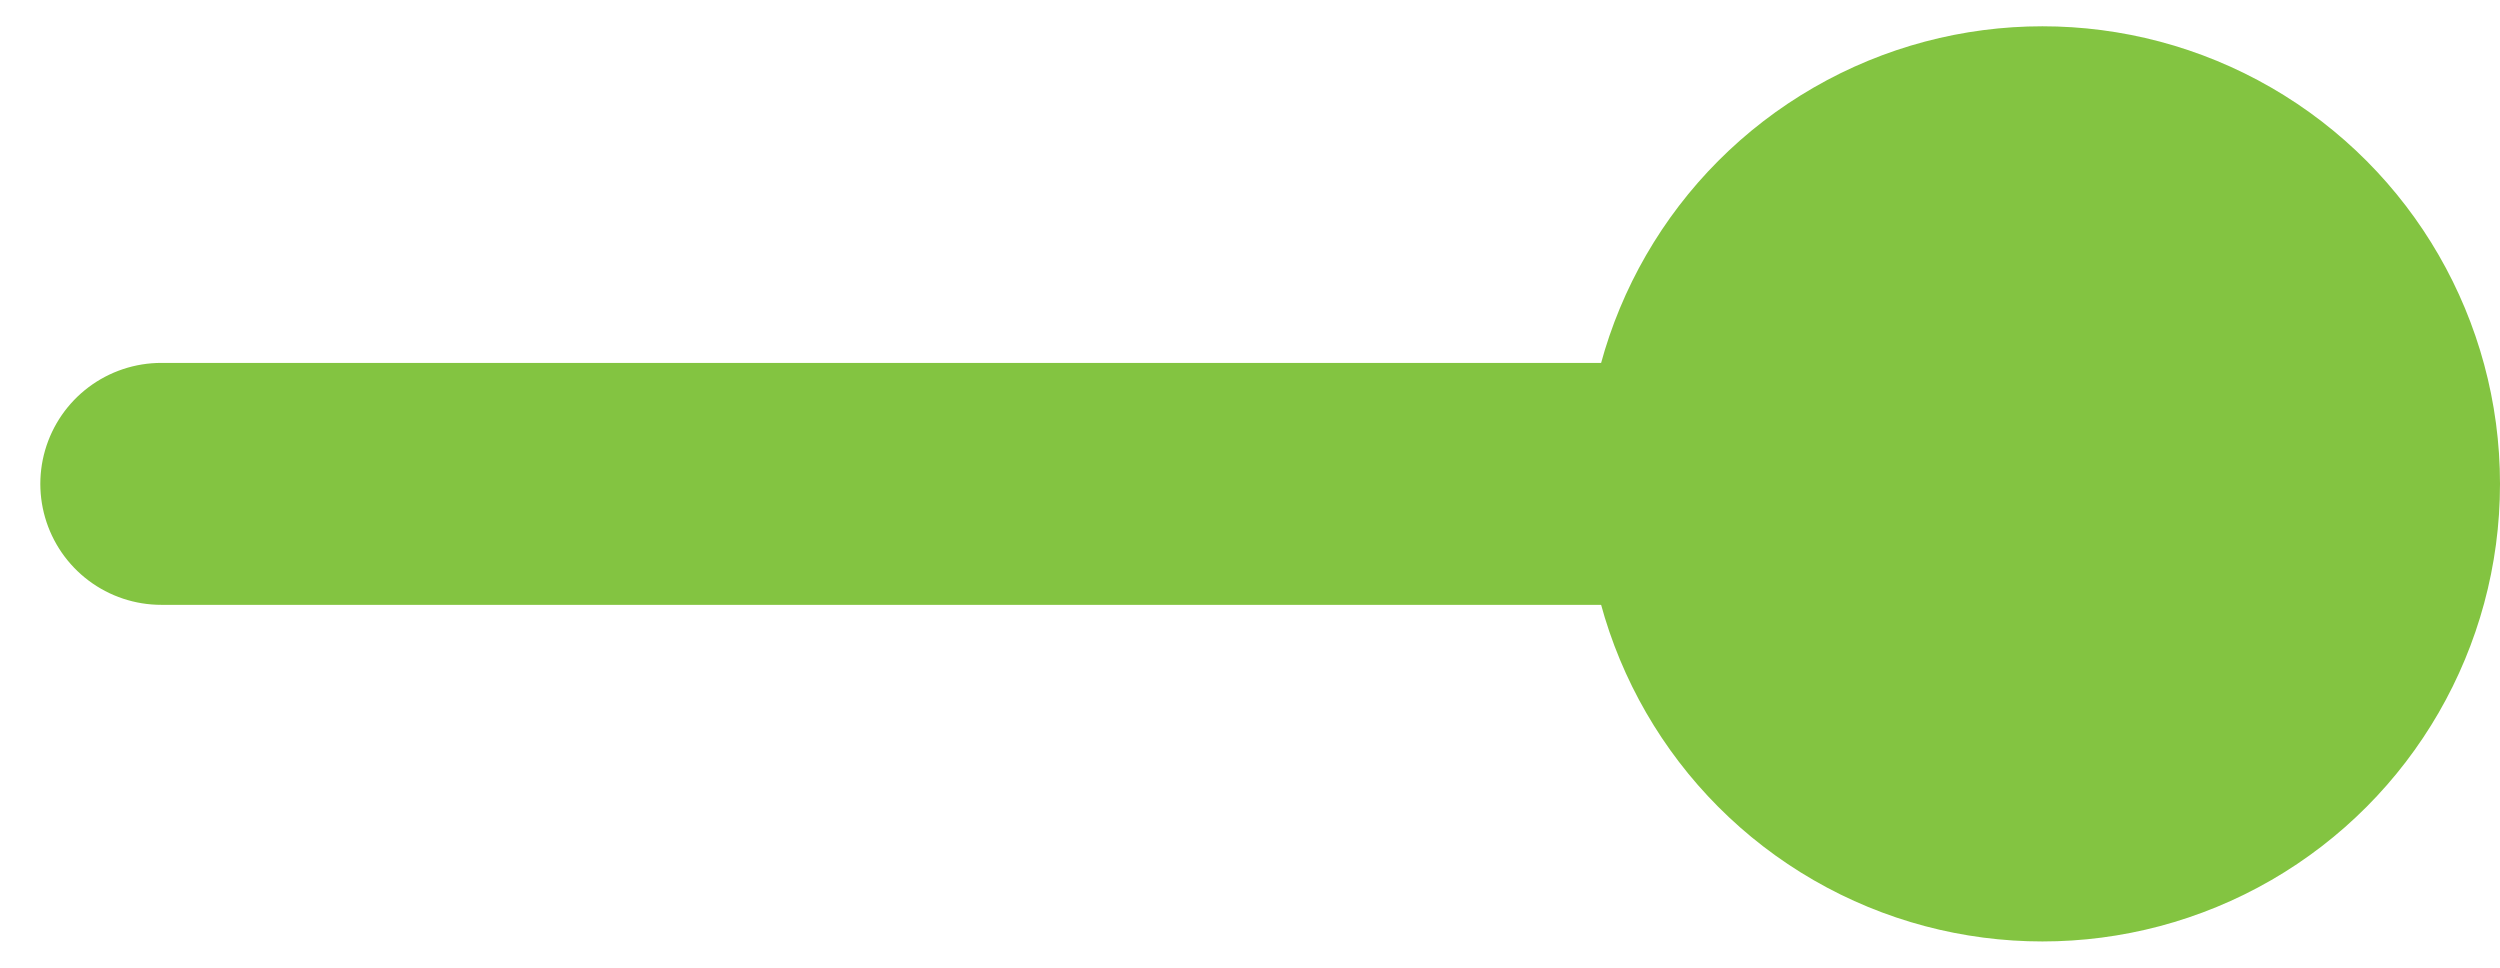 <svg width="31" height="12" viewBox="0 0 31 12" fill="none" xmlns="http://www.w3.org/2000/svg">
<path d="M24.696 6H2" stroke="#83C441" stroke-width="3" stroke-linecap="round"/>
<circle cx="25.326" cy="6" r="5.674" fill="#83C441"/>
</svg>
